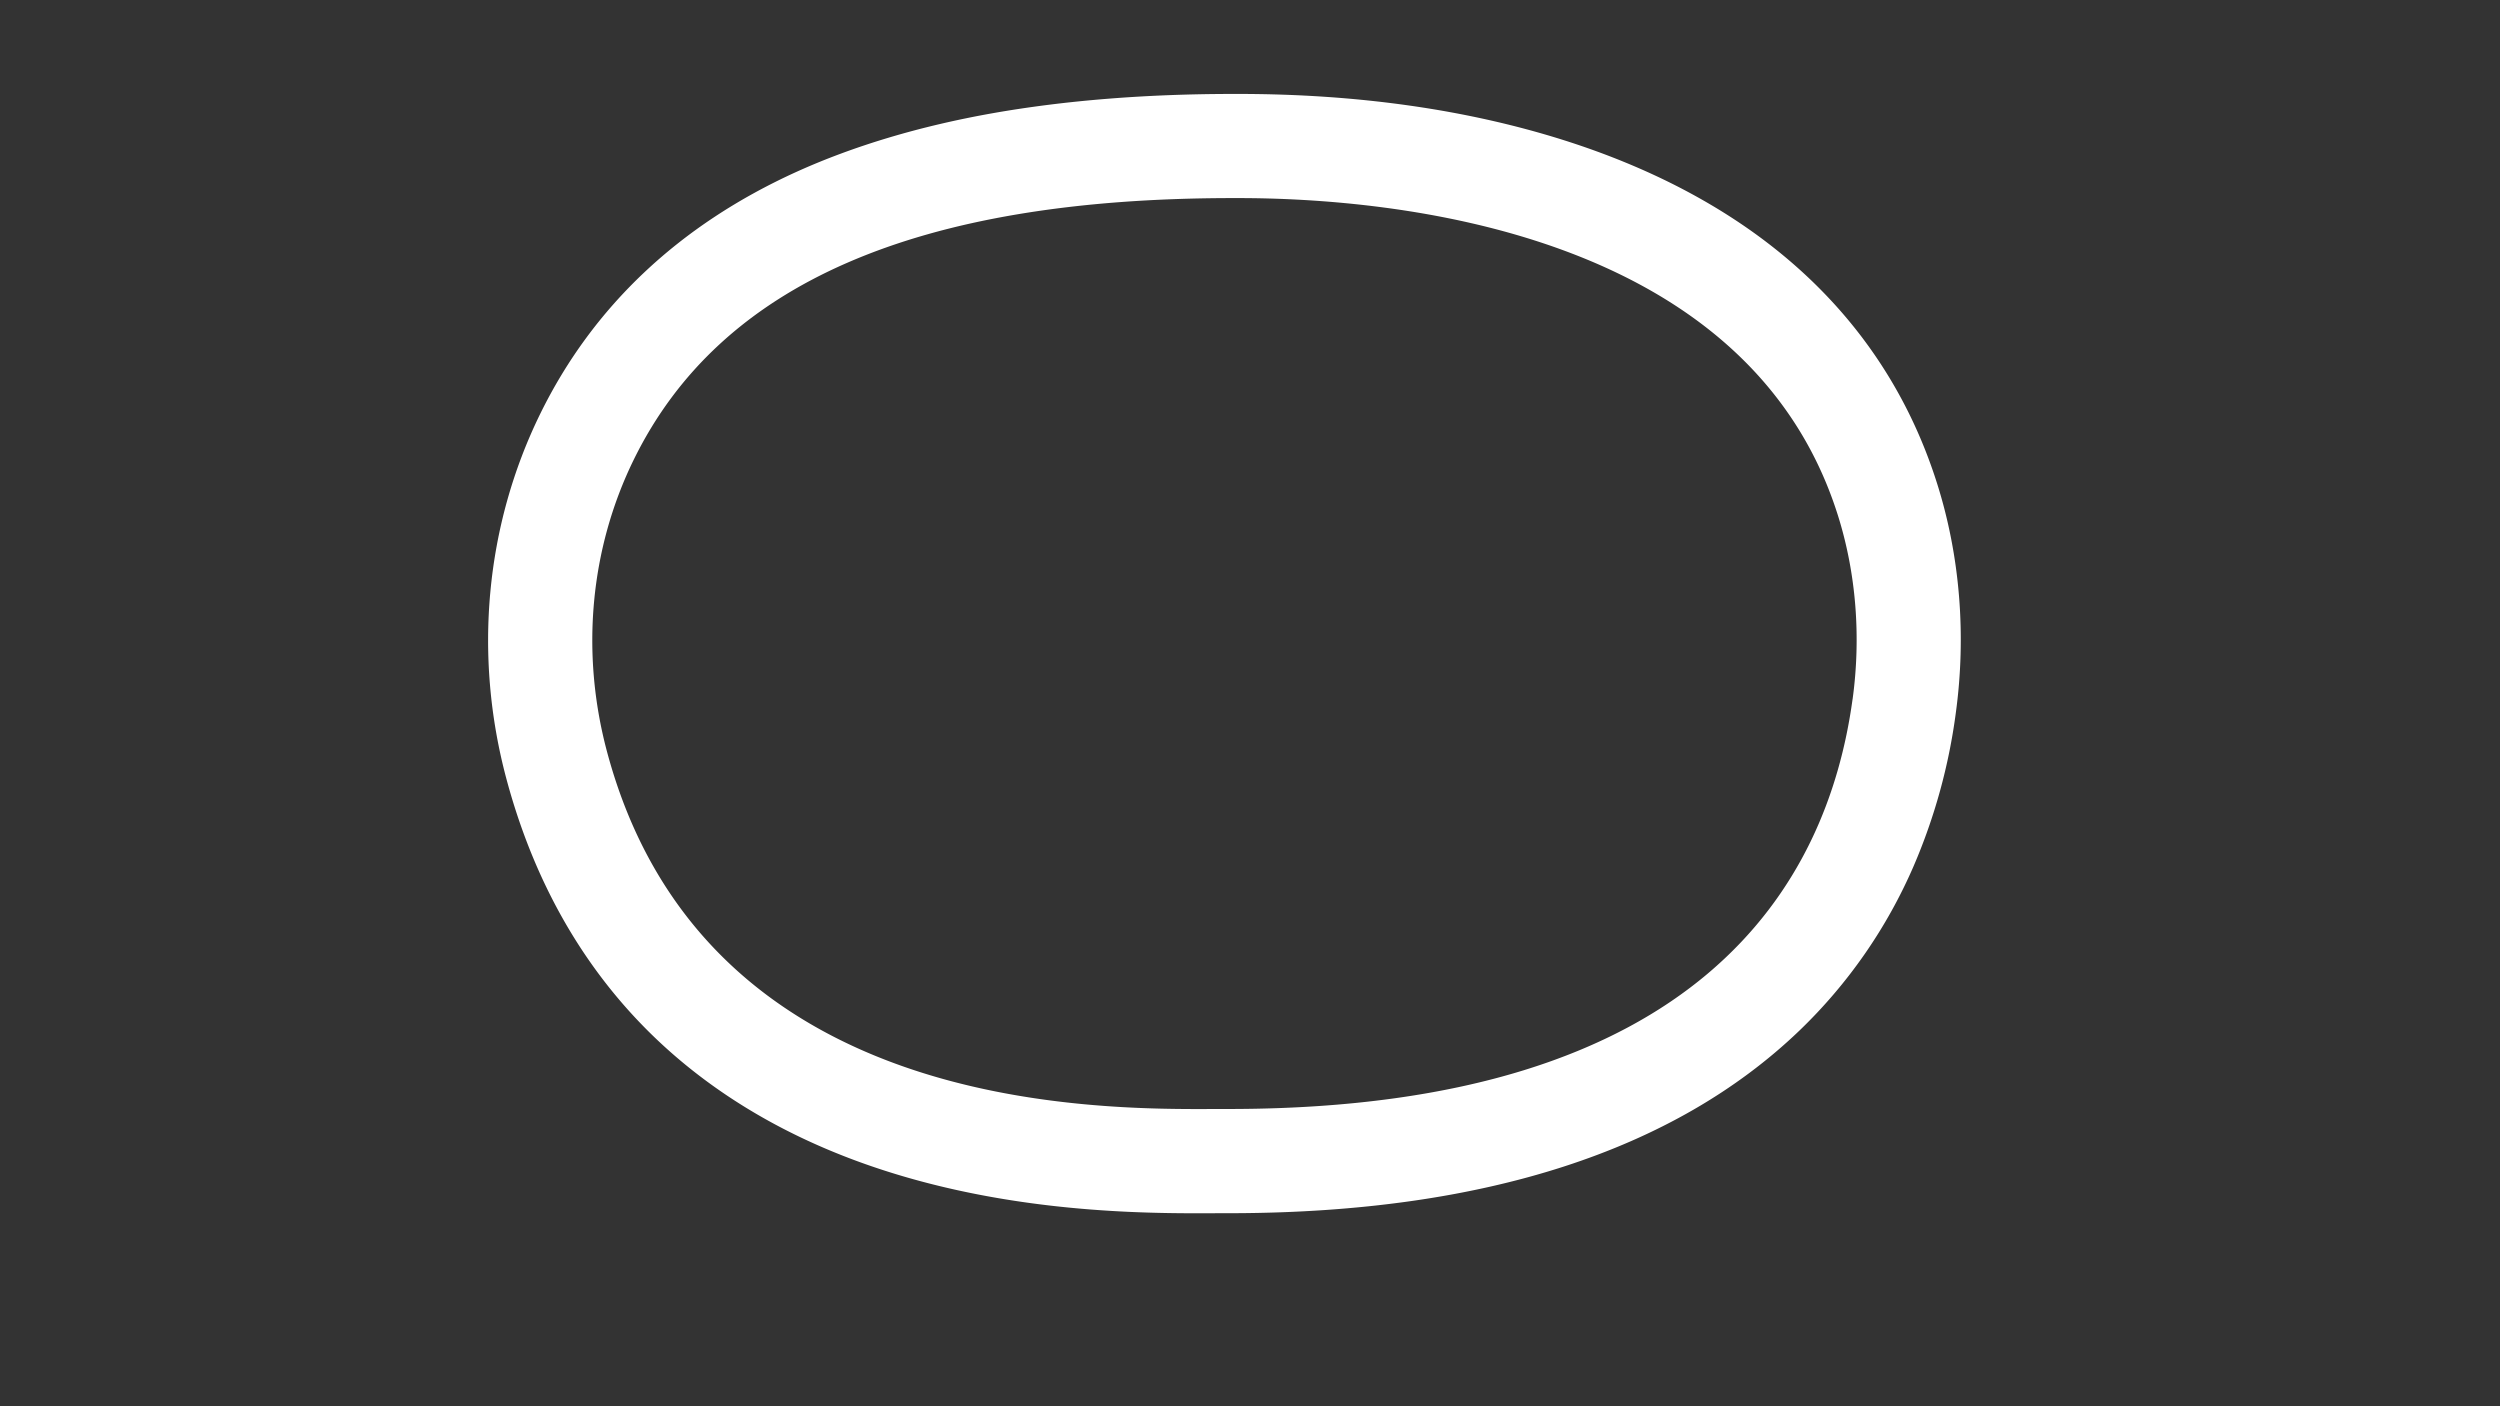 <svg id="Oval_-_Config" data-name="Oval - Config" xmlns="http://www.w3.org/2000/svg" viewBox="0 0 1920 1080"><rect x="0" y="0" width="1920" height="1080" fill="#333333" stroke="none"/><defs><style>.cls-1{fill:#fff;}</style></defs><title>active</title><path class="cls-1" d="M1487.75,371.52c-22.1-70-62.13-129.18-119-176-45.5-37.48-101.9-67-167.63-87.83-74.54-23.59-158.63-35.54-250-35.54h-3.88c-67.18,0-129.28,5-184.58,14.75-56,9.91-106.82,25.09-151,45.1C521.62,172.89,455.43,235.33,415,317.61c-42.22,86-51.49,185.6-26.09,280.51C409.77,676,446.84,741.61,499.11,793.18c43.47,42.88,97.77,76.32,161.39,99.39C760.38,928.79,861,931.8,919.23,931.8c6.37,0,12.25,0,17.55-.07,4.15,0,7.94,0,11.33,0h.15c191.54-.74,337.41-47.88,433.56-140.11a390,390,0,0,0,88-126.81A444.39,444.39,0,0,0,1502,548C1510.24,488.07,1505.3,427.06,1487.75,371.52Zm-65,165.58C1403.23,679.83,1305,850.27,948.07,851.69c-3.53,0-7.47,0-11.78,0-98,.6-396,2.44-470.08-274.31-20.39-76.2-13.07-155.95,20.62-224.56,66.32-135,216.94-200.69,460.49-200.69H951c116.3,0,391.1,24,460.44,243.45C1425.47,440,1429.38,488.87,1422.78,537.1Z"/></svg>